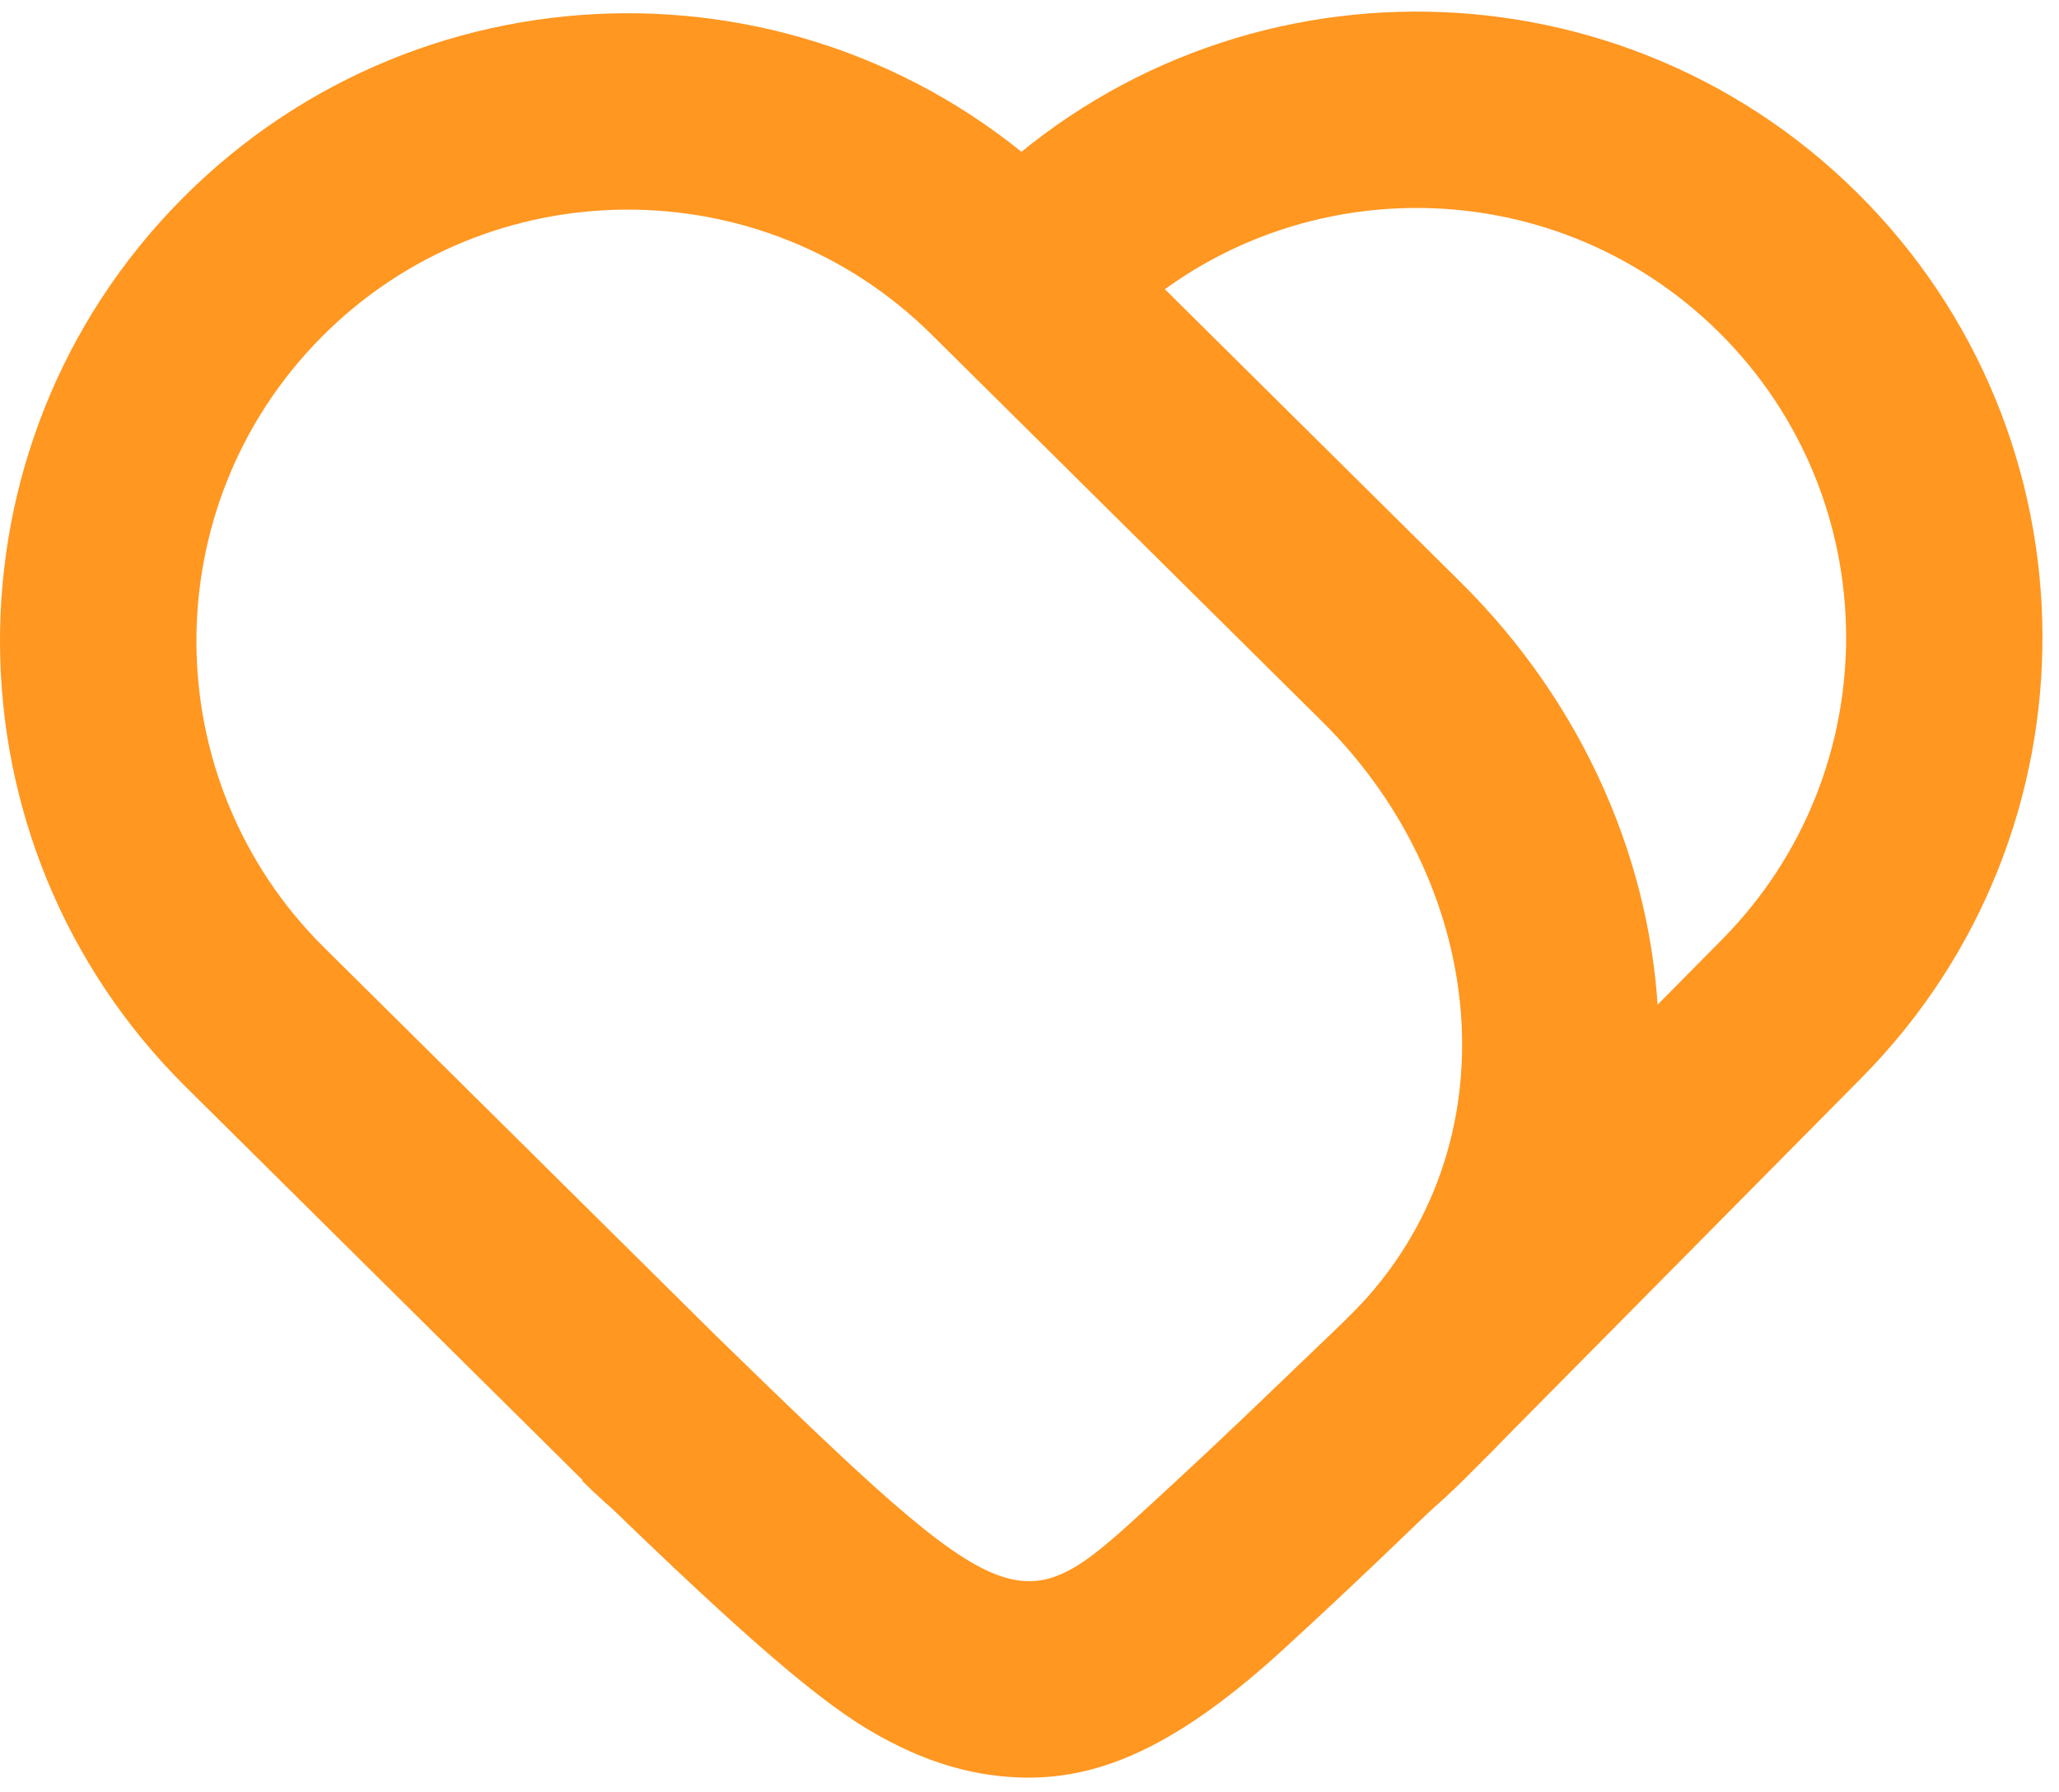 <svg width="108" height="94" viewBox="0 0 108 94" fill="none" xmlns="http://www.w3.org/2000/svg">
<path d="M76.971 77.431C64.223 90.315 43.414 90.424 30.531 77.677L37.778 70.353C51.5 86 53.5 90.5 69.647 70.185L90.321 49.29C99.069 40.449 98.996 26.17 90.153 17.419C81.313 8.673 67.03 8.748 58.282 17.59L50.958 10.343C63.706 -2.541 84.515 -2.65 97.398 10.097C110.281 22.844 110.392 43.653 97.645 56.537L76.971 77.431Z" fill="#FF9721"/>
<path fill-rule="evenodd" clip-rule="evenodd" d="M77.648 76.735C90.909 64.047 89.66 43.469 76.625 30.553L56.112 10.229C43.199 -2.565 22.33 -2.471 9.533 10.442C-3.262 23.355 -3.164 44.227 9.749 57.021L30.289 77.377C37.866 84.754 42.383 88.841 45.537 90.725C48.673 92.6 51.362 93.213 53.775 93.248C57.821 93.307 61.893 91.504 67.383 86.459C71.508 82.669 73.285 80.913 77.648 76.735ZM70.525 69.293C79.551 60.655 78.246 46.665 69.373 37.871L48.861 17.546C39.988 8.755 25.645 8.821 16.853 17.693C8.062 26.569 8.128 40.91 17 49.704L37.51 70.025C53.346 85.448 53.496 85.226 60.41 78.873C64.475 75.139 66.225 73.408 70.525 69.293Z" fill="#FF9721"/>
</svg>